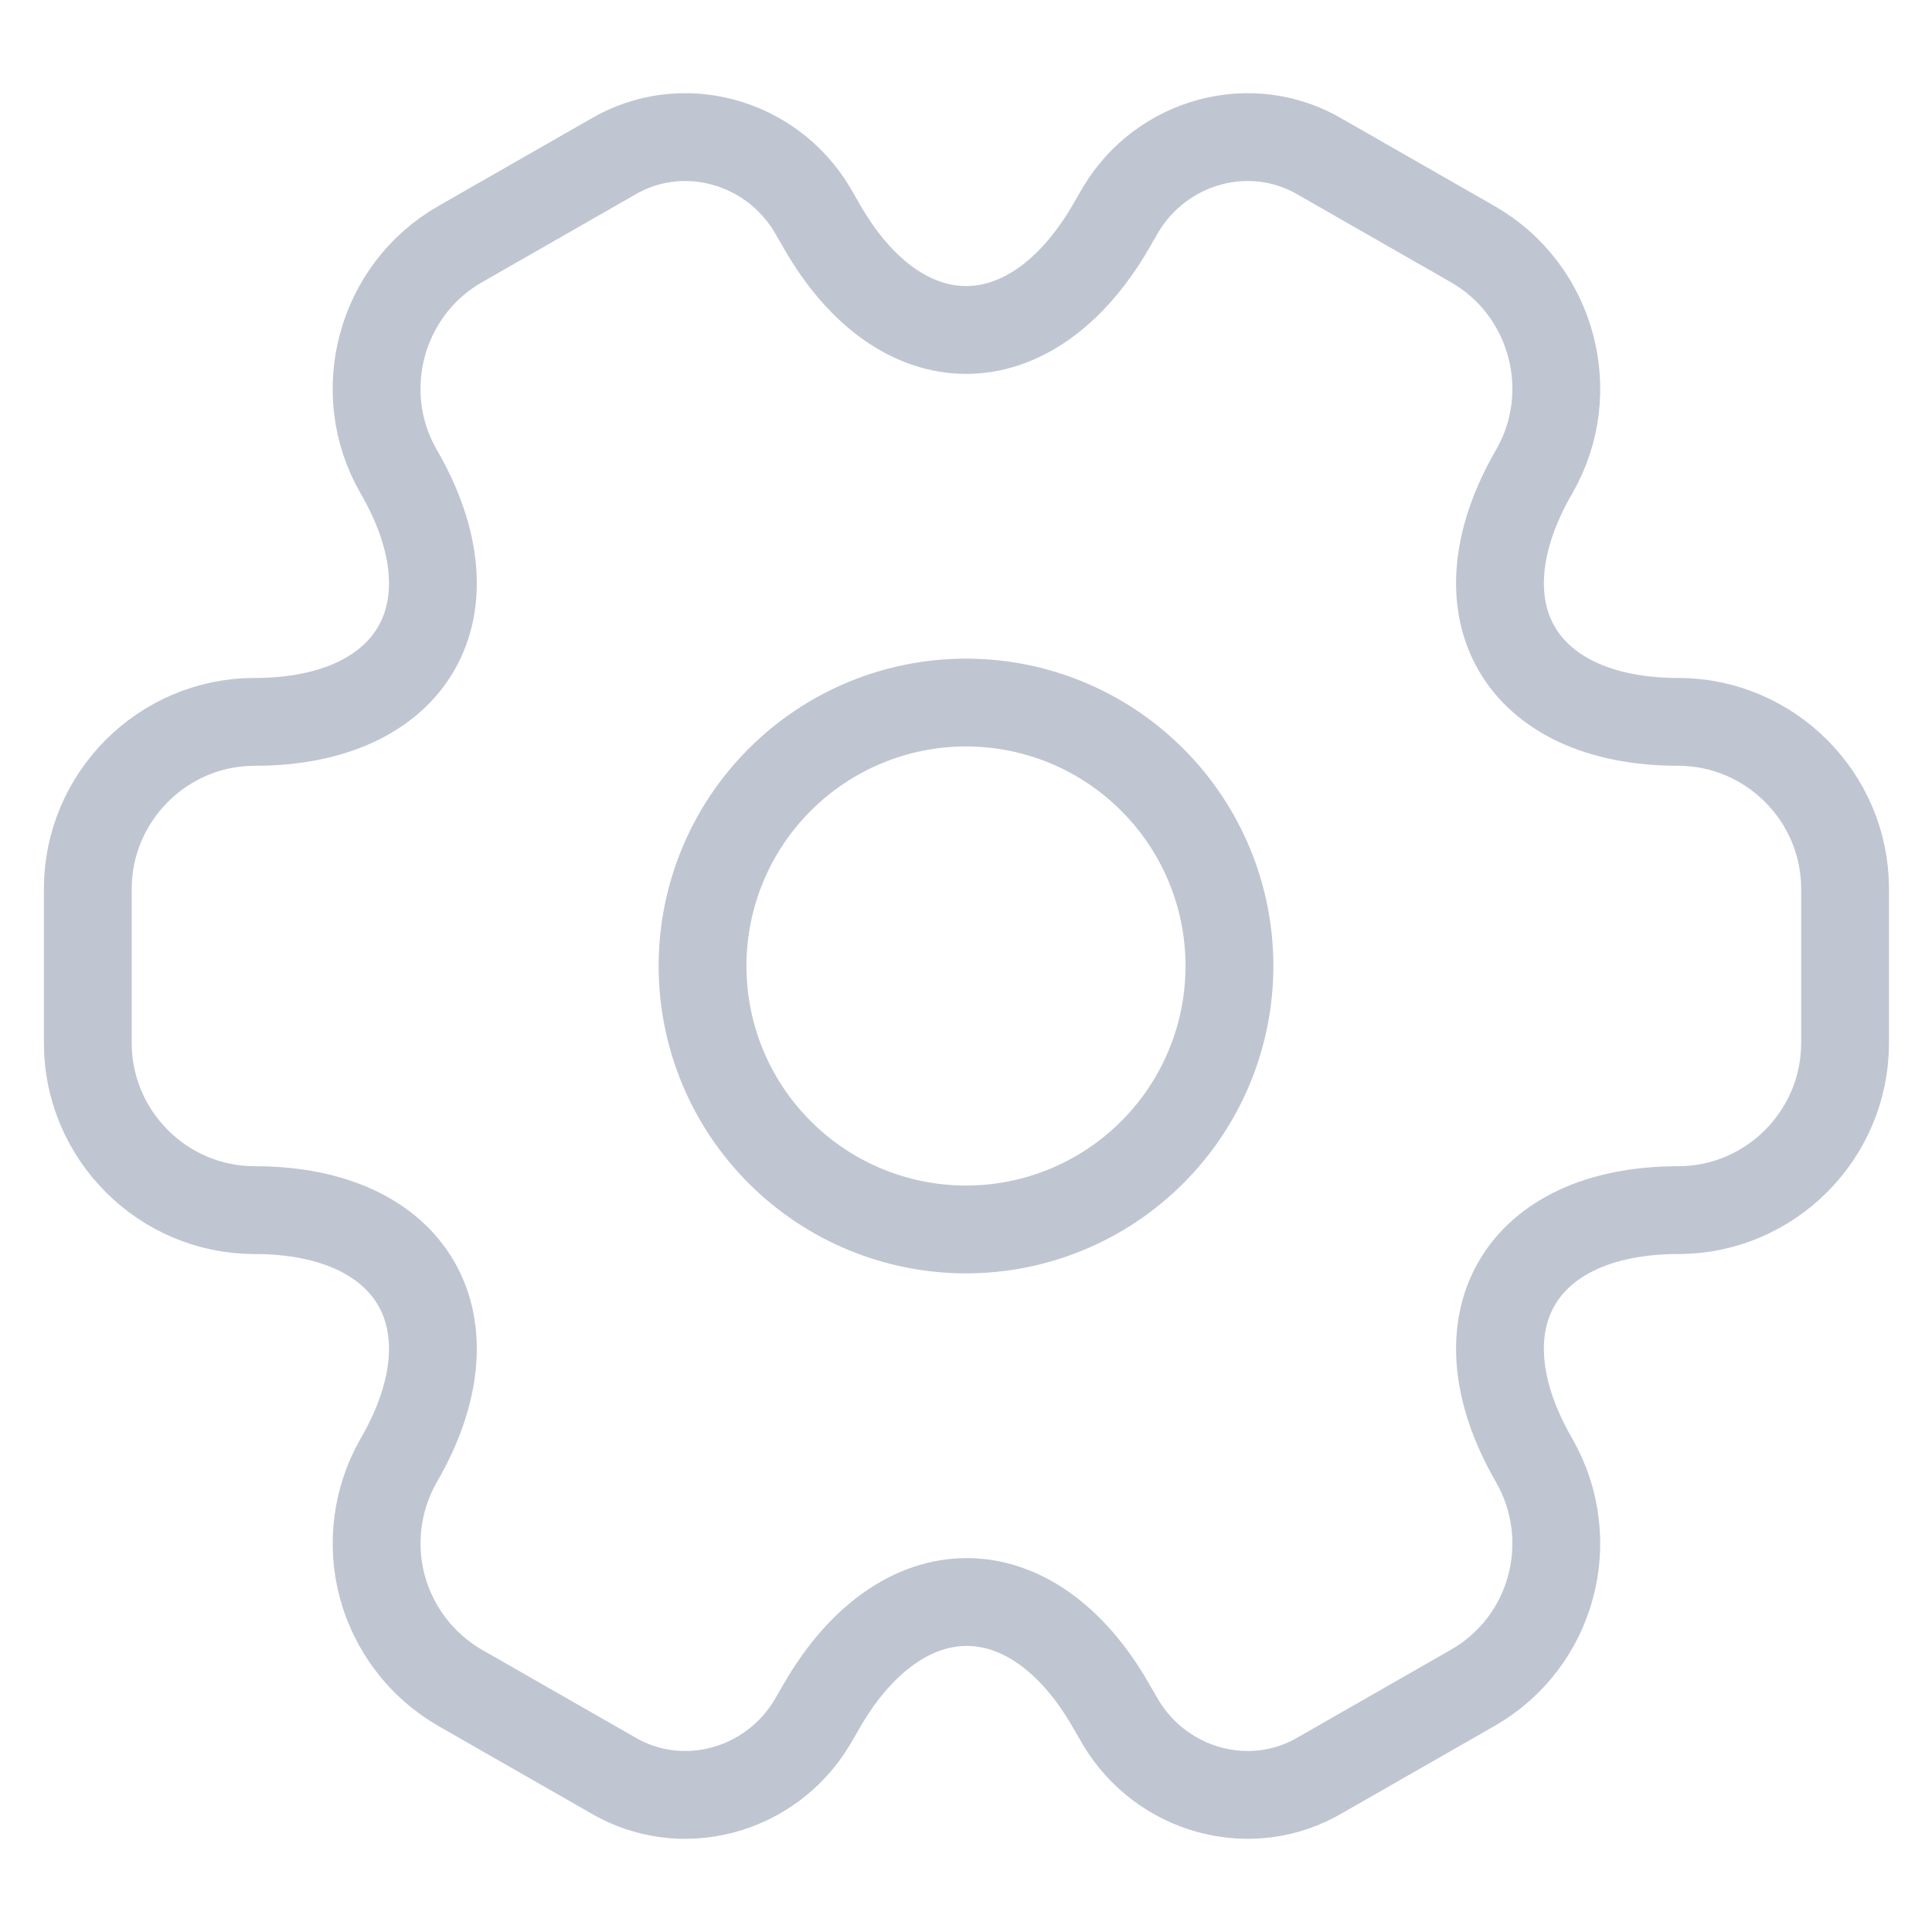 <svg width="22" height="22" viewBox="0 0 22 22" fill="none" xmlns="http://www.w3.org/2000/svg">
<g id="Group 35778">
<path id="Vector" d="M11 14C11.796 14 12.559 13.684 13.121 13.121C13.684 12.559 14 11.796 14 11C14 10.204 13.684 9.441 13.121 8.879C12.559 8.316 11.796 8 11 8C10.204 8 9.441 8.316 8.879 8.879C8.316 9.441 8 10.204 8 11C8 11.796 8.316 12.559 8.879 13.121C9.441 13.684 10.204 14 11 14Z" stroke="#C0C5D2" strokeWidth="1.5" stroke-miterlimit="10" stroke-linecap="round" strokeLinejoin="round"/>
<path id="Vector_2" d="M1 11.88V10.12C1 9.08 1.85 8.22 2.9 8.22C4.71 8.22 5.45 6.94 4.54 5.37C4.02 4.47 4.33 3.3 5.24 2.78L6.97 1.79C7.76 1.32 8.78 1.6 9.25 2.39L9.36 2.58C10.26 4.15 11.74 4.15 12.65 2.58L12.76 2.39C13.23 1.6 14.25 1.32 15.04 1.79L16.77 2.78C17.68 3.3 17.99 4.47 17.47 5.37C16.56 6.94 17.3 8.22 19.11 8.22C20.15 8.22 21.01 9.07 21.01 10.12V11.88C21.01 12.92 20.16 13.78 19.11 13.78C17.3 13.78 16.56 15.06 17.47 16.63C17.99 17.54 17.68 18.7 16.77 19.22L15.04 20.21C14.25 20.68 13.23 20.4 12.76 19.61L12.65 19.42C11.75 17.85 10.27 17.85 9.36 19.42L9.25 19.61C8.78 20.4 7.76 20.68 6.97 20.21L5.24 19.22C4.804 18.969 4.486 18.555 4.354 18.07C4.223 17.584 4.29 17.066 4.54 16.63C5.45 15.06 4.71 13.78 2.9 13.78C1.85 13.78 1 12.92 1 11.88Z" stroke="#C0C5D2" strokeWidth="1.5" stroke-miterlimit="10" stroke-linecap="round" strokeLinejoin="round"/>
</g>
</svg>
